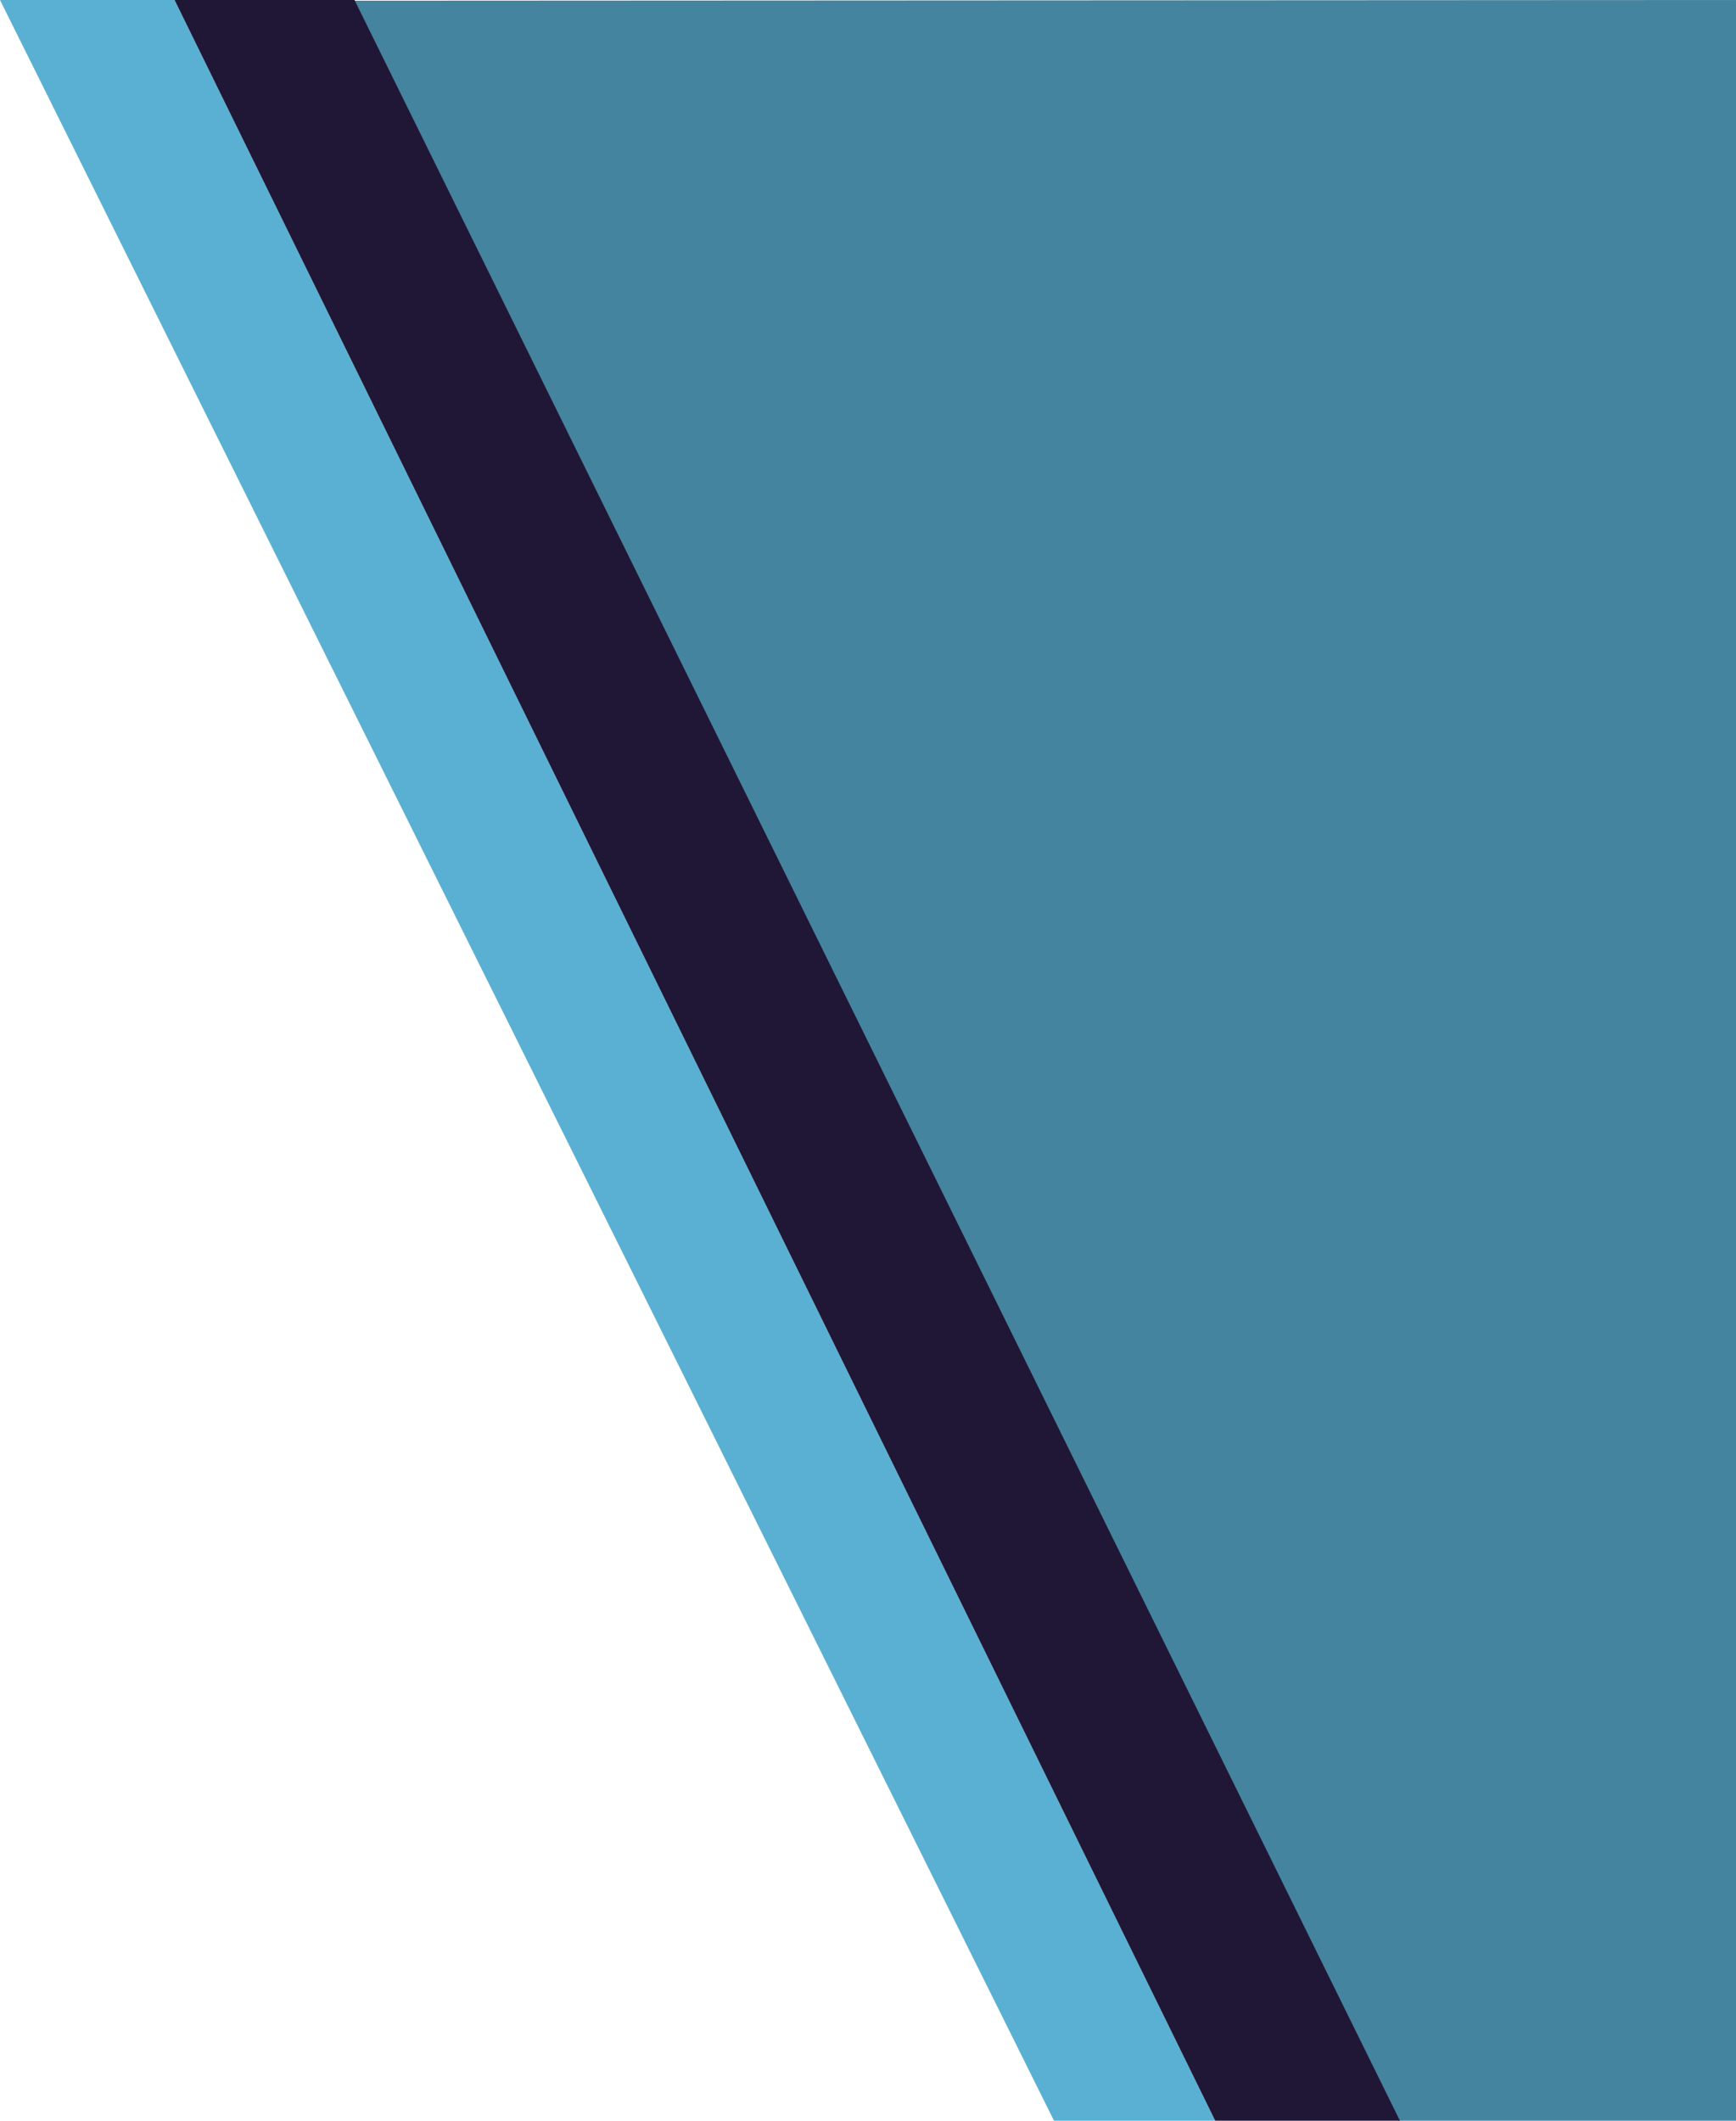 <svg xmlns="http://www.w3.org/2000/svg" viewBox="0 0 1400 1710">
    <polygon points="285.92 0.56 1128.06 1710 1400 1710 1400 0 285.92 0.56" style="fill: #44849E"/>
    <polygon points="980 1710 140.77 0 0 0 850 1710 980 1710" style="fill: #5ab0d2"/>
    <polygon points="285.92 0 140.77 0 980 1710 1128.97 1710 285.92 0" style="fill: #201736"/>
</svg>
